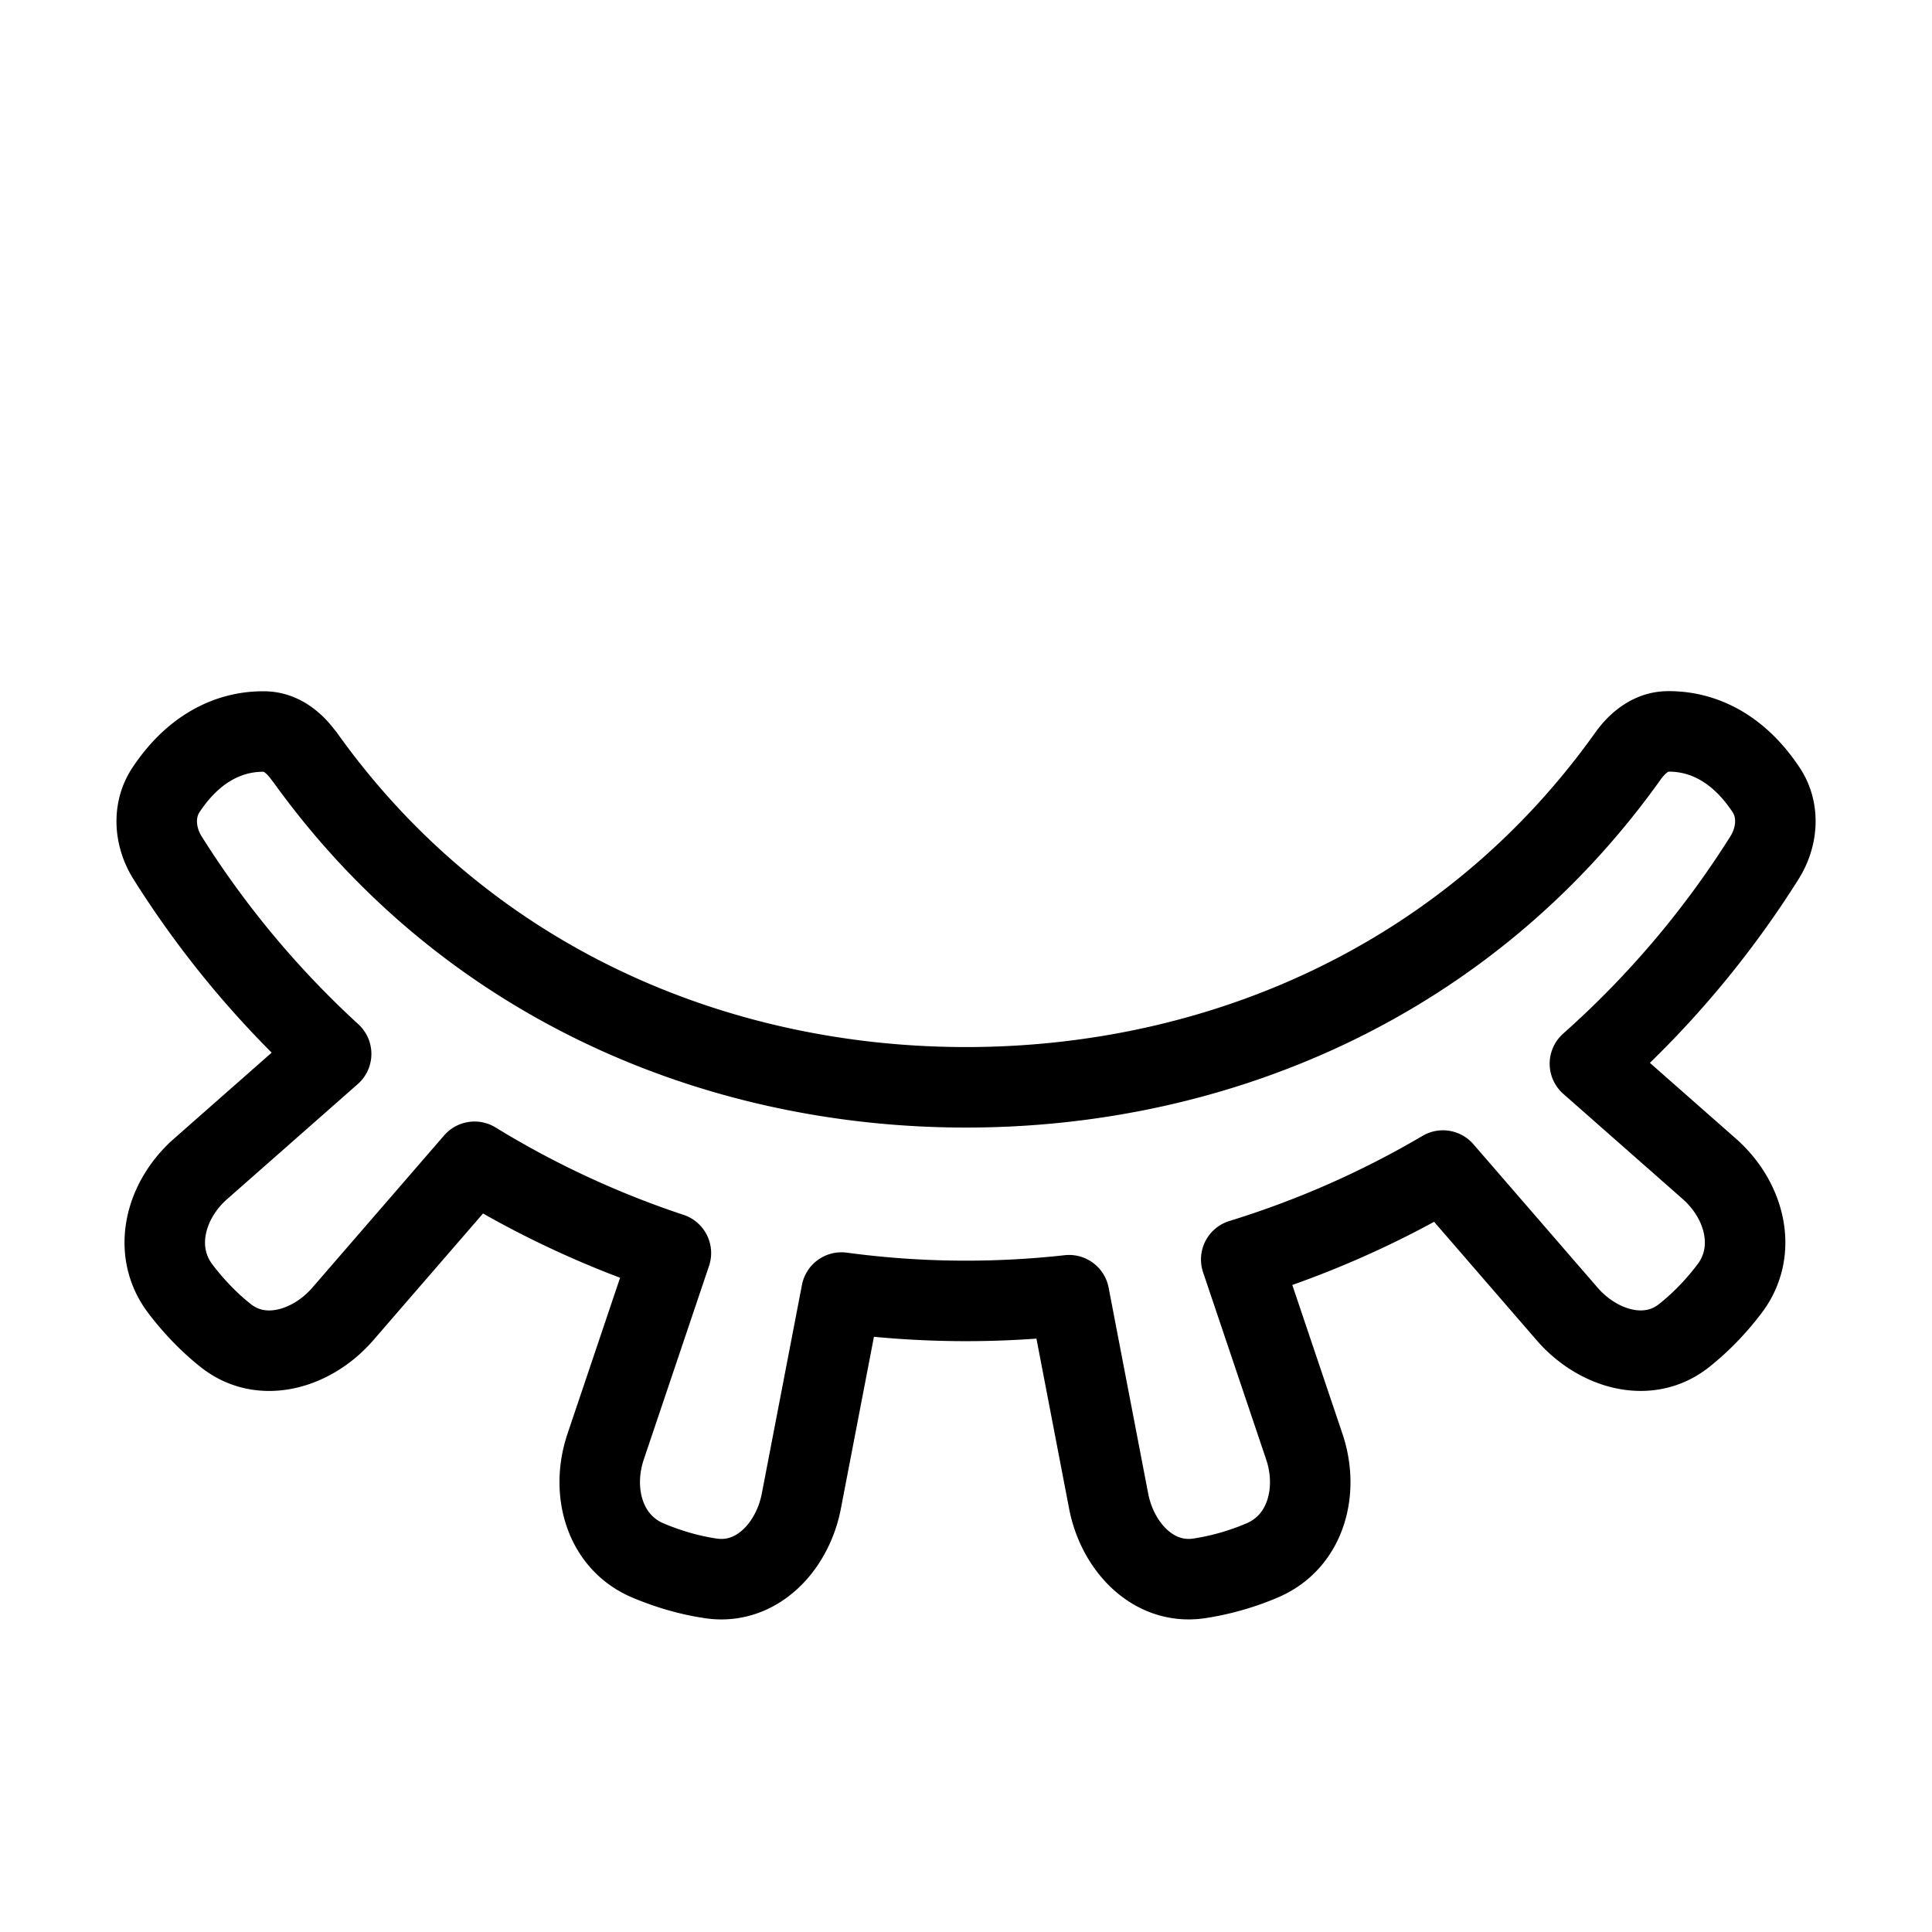<svg xmlns="http://www.w3.org/2000/svg" fill="none" viewBox="-1 -1 48 48" height="48" width="48"><g id="invisible-2"><path id="Union" stroke="#000" stroke-linecap="round" stroke-linejoin="round" d="M6.557 17.79c-0.239 -0.334 -0.571 -0.609 -0.982 -0.615 -0.63 -0.011 -1.625 0.208 -2.451 1.449 -0.338 0.509 -0.286 1.172 0.04 1.689a23.791 23.791 0 0 0 4.063 4.871L3.983 28.041c-0.882 0.776 -1.214 2.037 -0.505 2.975 0.299 0.394 0.674 0.805 1.134 1.169 0.903 0.714 2.151 0.33 2.905 -0.54l3.273 -3.781a23.441 23.441 0 0 0 4.878 2.268l-1.621 4.809c-0.375 1.114 -0.033 2.371 1.05 2.828 0.456 0.192 0.986 0.361 1.567 0.446 1.139 0.168 2.028 -0.79 2.245 -1.92l0.997 -5.182a23.153 23.153 0 0 0 5.655 0.066l0.983 5.116c0.218 1.131 1.107 2.087 2.245 1.92a6.465 6.465 0 0 0 1.567 -0.446c1.083 -0.457 1.425 -1.714 1.049 -2.828l-1.567 -4.65a23.465 23.465 0 0 0 5.012 -2.209l3.084 3.562c0.753 0.87 2.002 1.255 2.904 0.54 0.46 -0.364 0.836 -0.775 1.134 -1.169 0.709 -0.937 0.378 -2.198 -0.504 -2.975l-2.967 -2.613a23.768 23.768 0 0 0 4.337 -5.117c0.326 -0.517 0.379 -1.179 0.039 -1.689 -0.826 -1.241 -1.821 -1.46 -2.451 -1.449 -0.41 0.007 -0.744 0.281 -0.982 0.615 -3.999 5.61 -10.221 8.227 -16.442 8.227 -6.221 0 -12.444 -2.616 -16.443 -8.227Z" stroke-width="2"></path></g></svg>